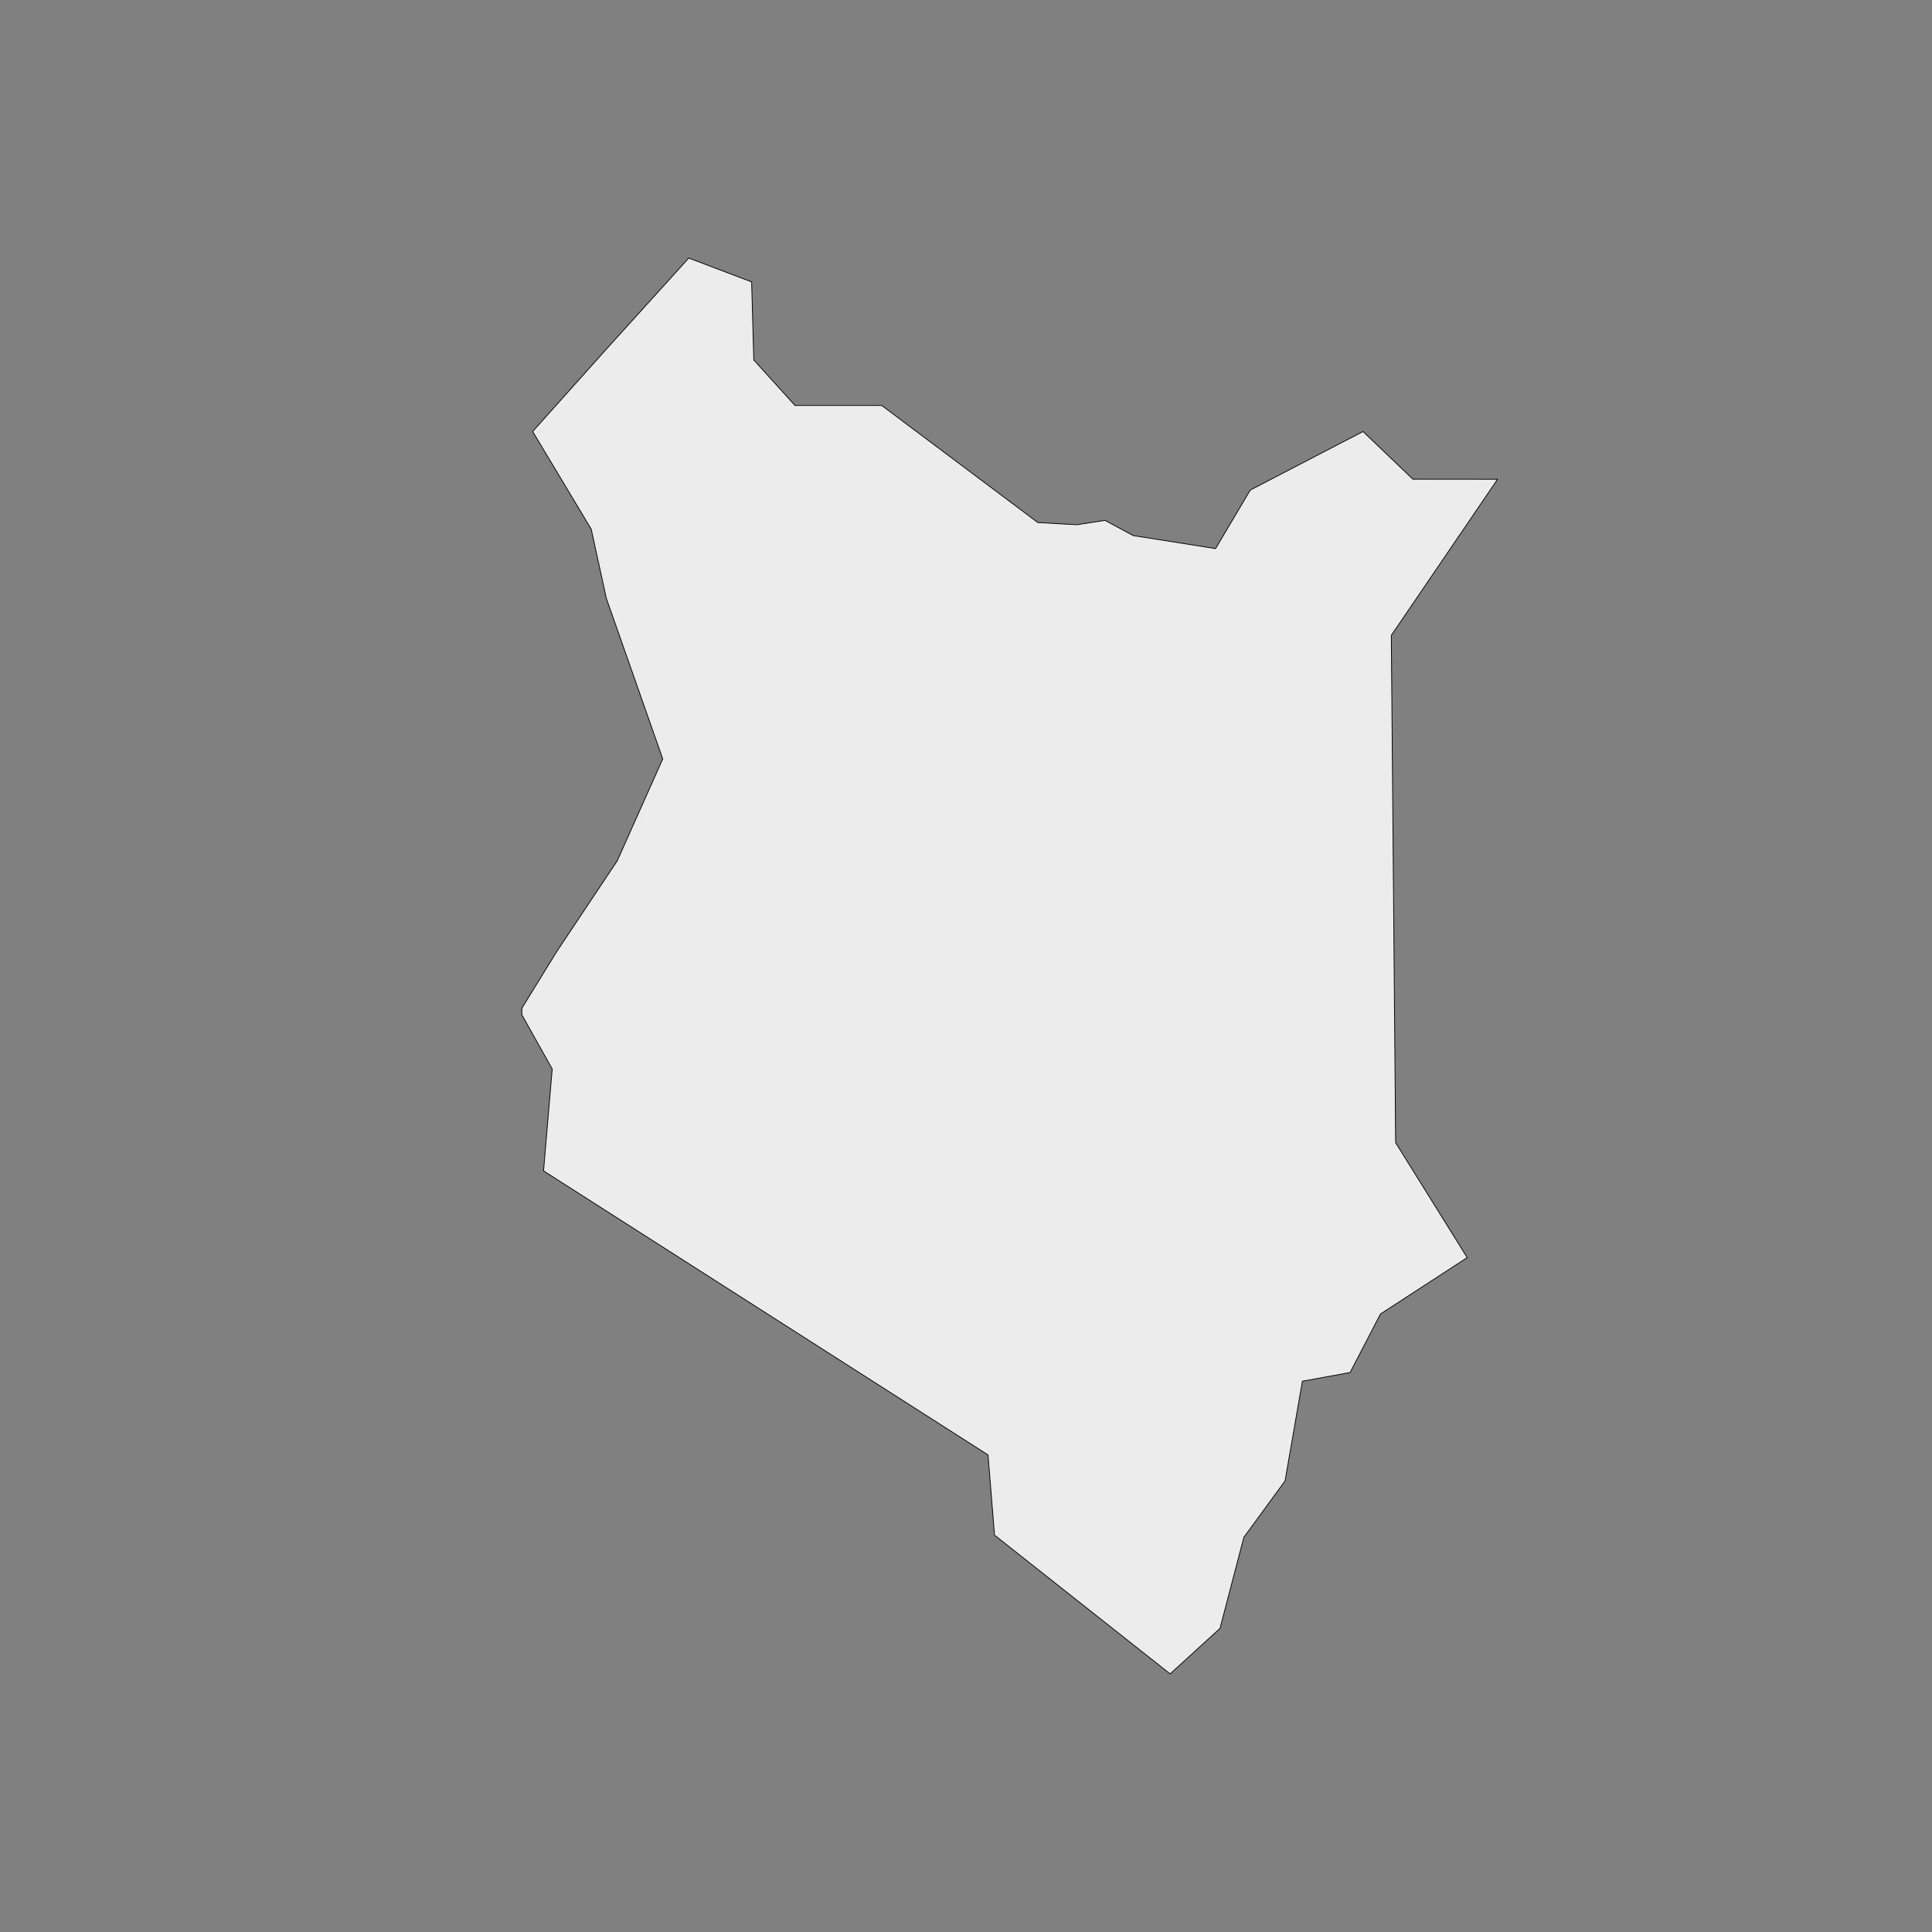 <?xml version="1.0" encoding="utf-8"?>
<!-- Generator: Adobe Illustrator 27.2.0, SVG Export Plug-In . SVG Version: 6.00 Build 0)  -->
<svg version="1.1" id="Layer_1" xmlns="http://www.w3.org/2000/svg" xmlns:xlink="http://www.w3.org/1999/xlink" x="0px" y="0px"
	 viewBox="0 0 500 500" style="enable-background:new 0 0 500 500;" xml:space="preserve">
<rect x="0" y="0" width="500" height="500" fill="#808080" stroke="none"/>
<style type="text/css">
	.st0{fill:#ECECEC;stroke:#010101;stroke-width:0.2;stroke-linecap:round;stroke-linejoin:round;}
</style>
<path id="KE" class="st0" d="M387.57,124.03l-27.5,40.4l1.12,131.3l18.52,29.74l-22.45,14.59l-7.86,15.15l-12.34,2.24l-4.49,25.81
	l-10.66,14.59l-6.17,23.57l-12.91,11.78l-45.45-35.91l-1.68-20.76l-115.03-73.51l2.24-26.37l-7.86-14.03v-1.68l8.98-14.59
	l15.71-23.57l11.78-26.37l-14.59-41.52l-3.93-17.96l-15.15-25.25l19.08-21.32l21.32-23.57l16.27,6.17l0.56,20.2l10.66,11.78h22.45
	l40.4,30.3l10.1,0.56l7.29-1.12l7.29,3.93l21.32,3.37l8.98-15.15l29.18-15.15l12.91,12.34L387.57,124.03L387.57,124.03z"/>
</svg>
